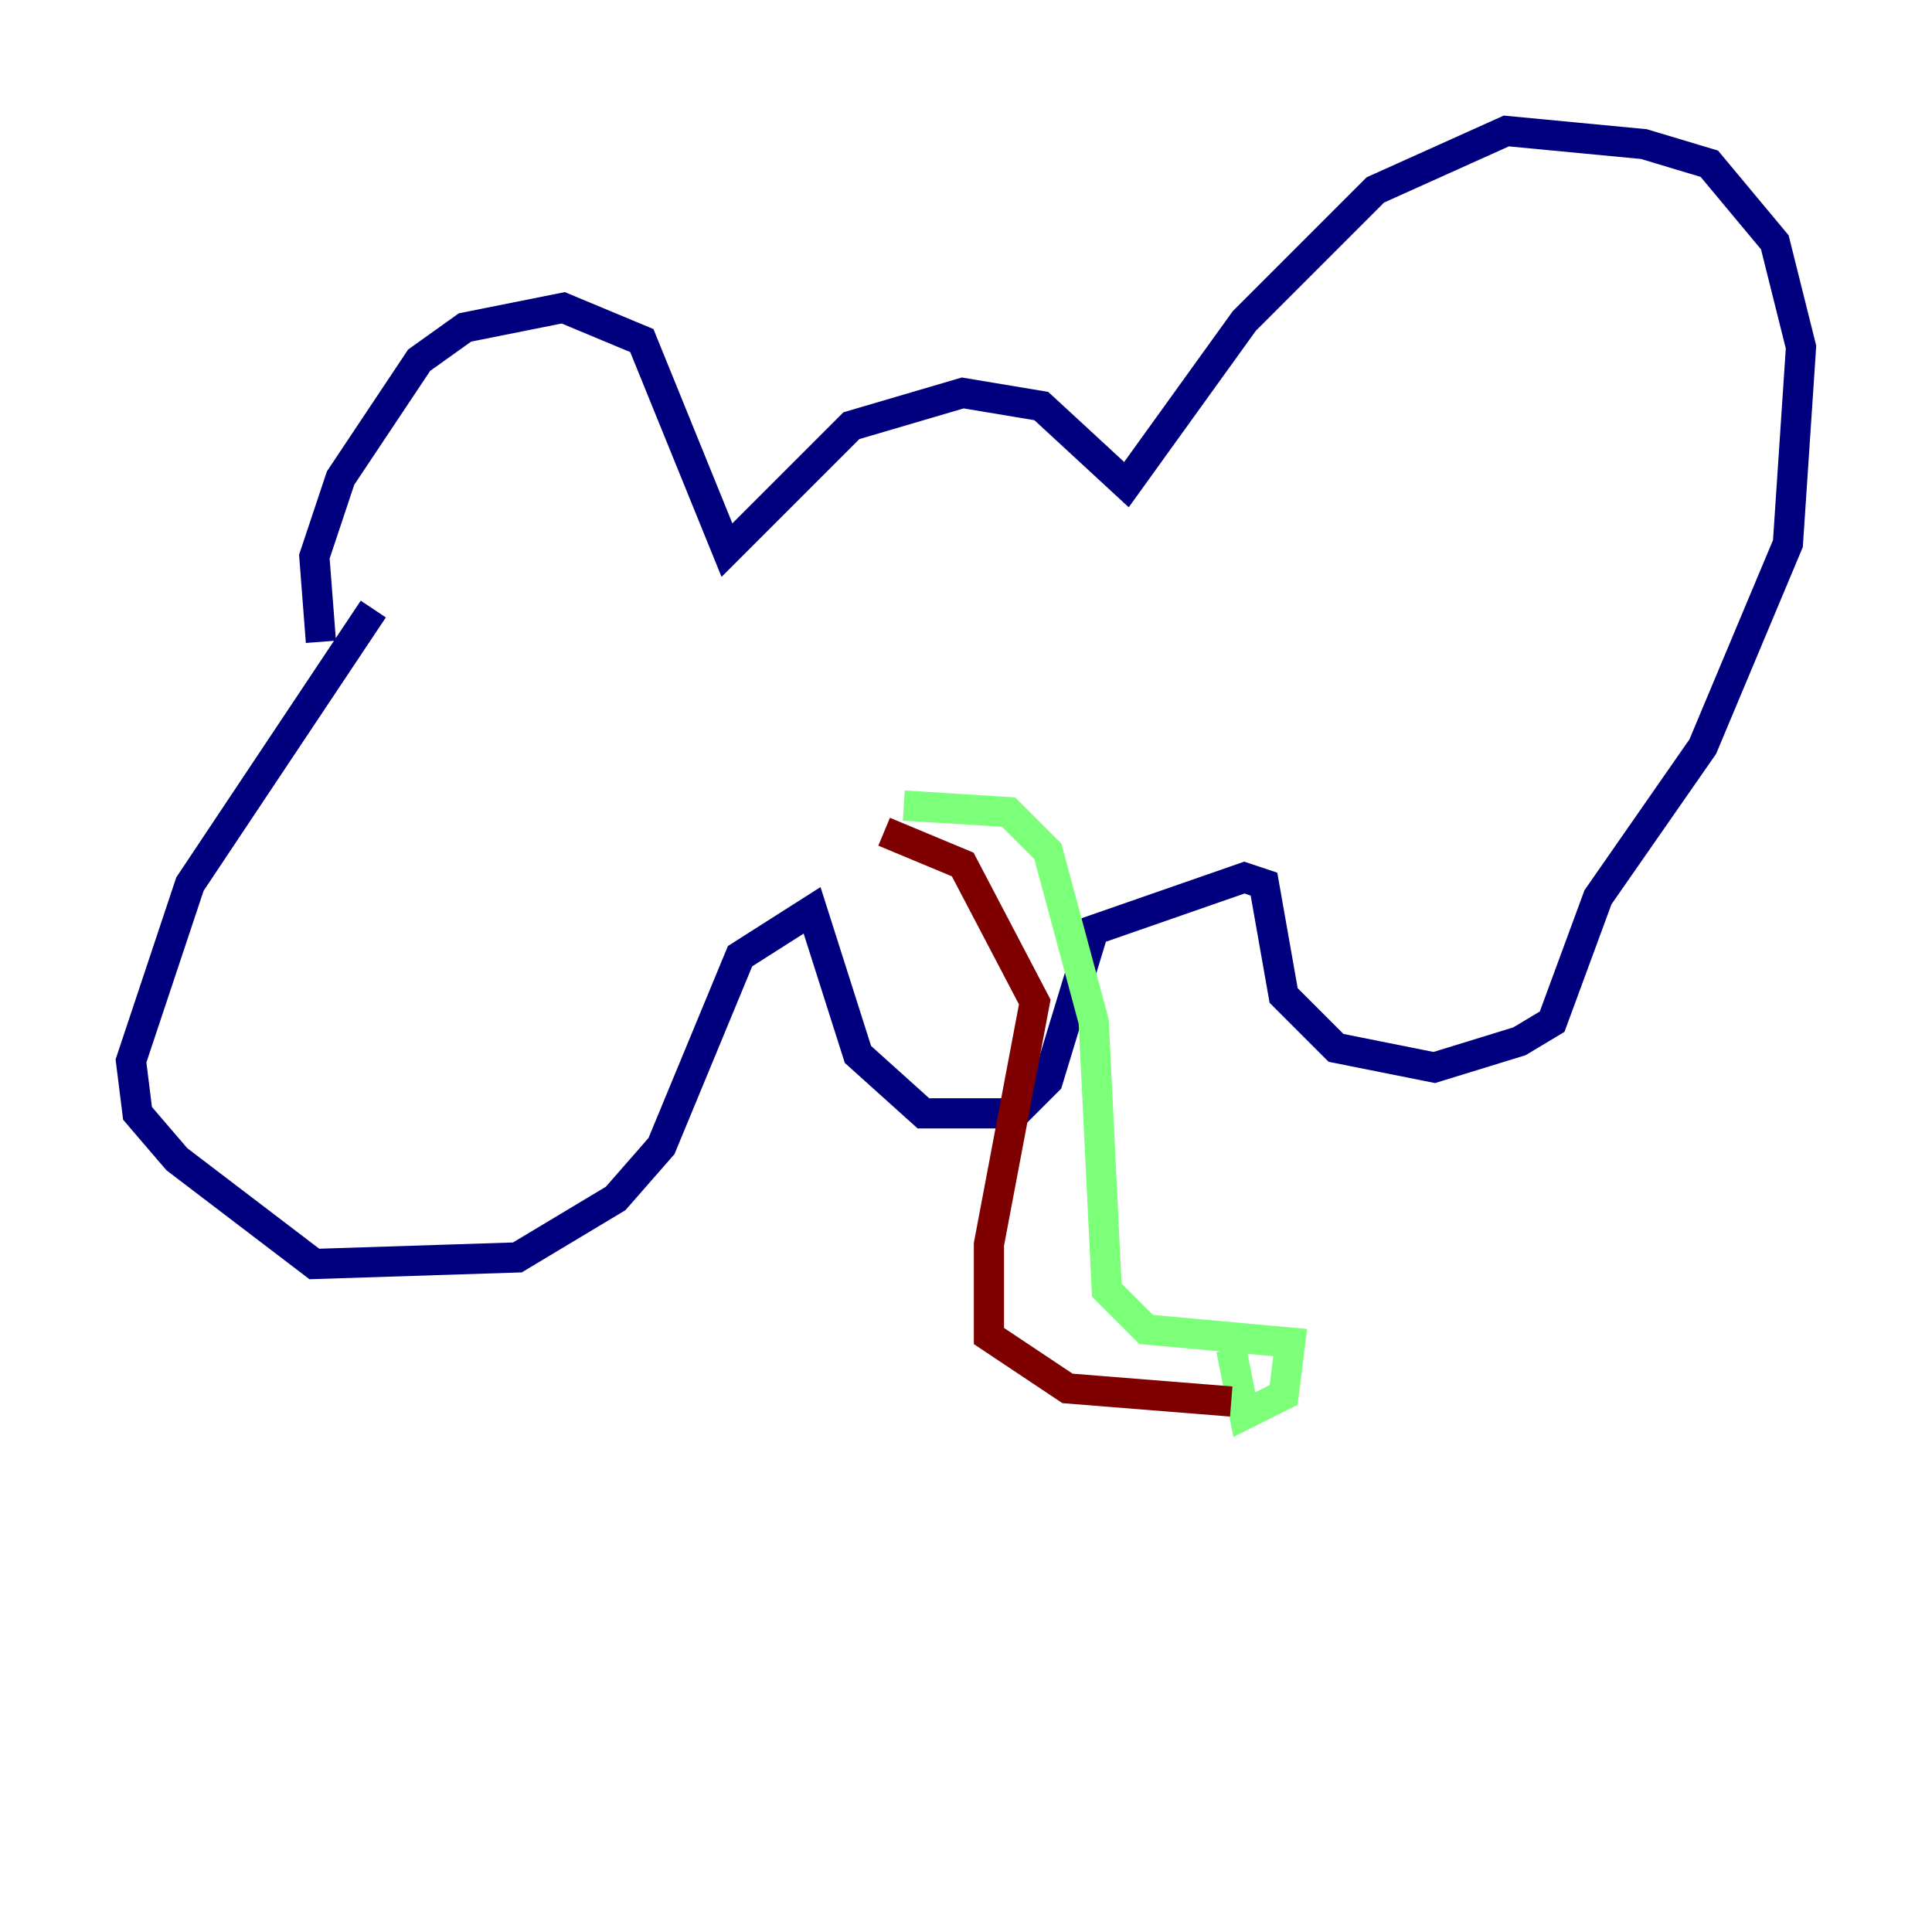 <?xml version="1.0" encoding="utf-8" ?>
<svg baseProfile="tiny" height="128" version="1.2" viewBox="0,0,128,128" width="128" xmlns="http://www.w3.org/2000/svg" xmlns:ev="http://www.w3.org/2001/xml-events" xmlns:xlink="http://www.w3.org/1999/xlink"><defs /><polyline fill="none" points="21.261,42.522 20.827,36.881 22.563,31.675 27.77,23.864 30.807,21.695 37.315,20.393 42.522,22.563 48.163,36.447 56.407,28.203 63.783,26.034 68.99,26.902 74.63,32.108 82.441,21.261 91.119,12.583 99.797,8.678 108.909,9.546 113.248,10.848 117.586,16.054 119.322,22.997 118.454,36.014 112.814,49.464 105.871,59.444 102.834,67.688 100.664,68.99 95.024,70.725 88.515,69.424 85.044,65.953 83.742,58.576 82.441,58.142 72.461,61.614 69.424,71.593 67.254,73.763 61.18,73.763 56.841,69.858 53.803,60.312 49.031,63.349 43.824,75.932 40.786,79.403 34.278,83.308 20.827,83.742 11.715,76.8 9.112,73.763 8.678,70.291 12.583,58.576 24.732,40.352" stroke="#00007f" stroke-width="2" /><polyline fill="none" points="59.878,53.37 66.82,53.803 69.424,56.407 72.461,67.688 73.329,85.478 75.932,88.081 85.478,88.949 85.044,92.42 82.441,93.722 81.573,89.383" stroke="#7cff79" stroke-width="2" /><polyline fill="none" points="81.573,92.854 70.725,91.986 65.519,88.515 65.519,82.441 68.556,66.386 63.783,57.275 58.576,55.105" stroke="#7f0000" stroke-width="2" /></svg>